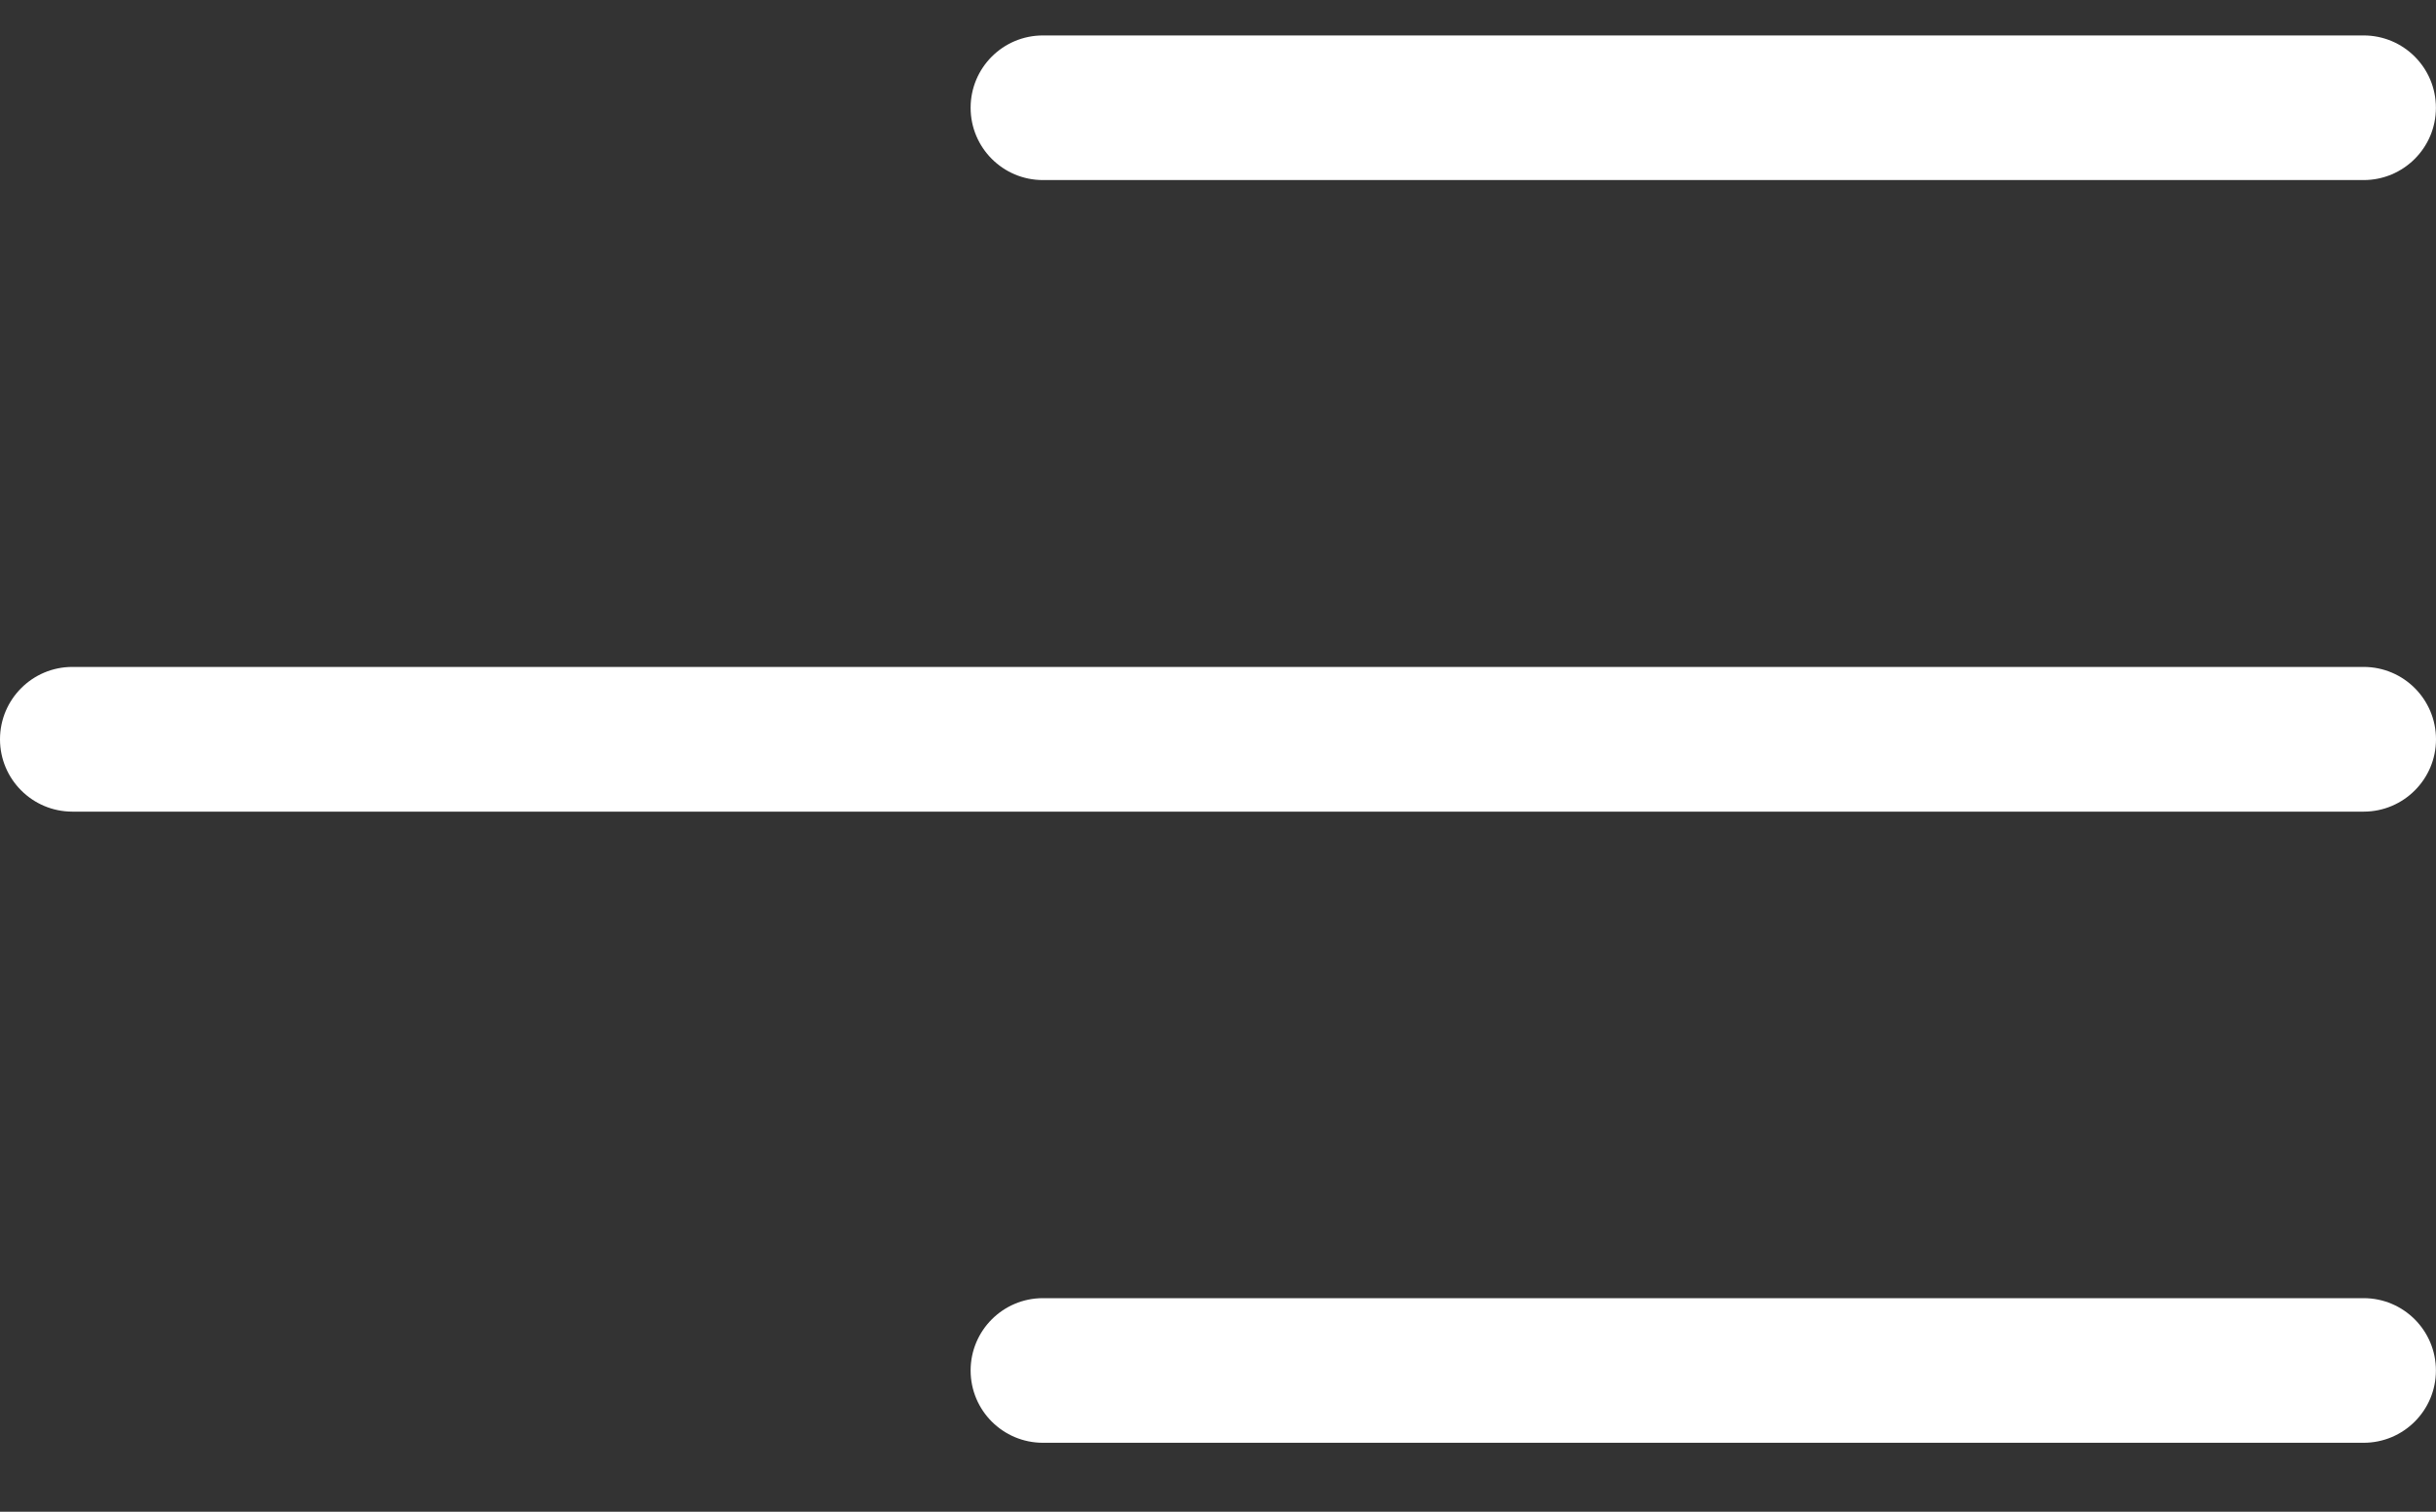 <svg width="29" height="18" viewBox="0 0 29 18" fill="none" xmlns="http://www.w3.org/2000/svg">
<rect x="0" y="0" width="29" height="18" fill="#333333" stroke="none"/>
<path d="M11.555 1.283C11.555 0.807 11.94 0.422 12.416 0.422H28.138C28.614 0.422 28.999 0.807 28.999 1.283C28.999 1.759 28.614 2.144 28.138 2.144H12.416C11.94 2.144 11.555 1.759 11.555 1.283Z" fill="white"/>
<path d="M0 8.803C0 8.327 0.386 7.941 0.861 7.941H28.139C28.614 7.941 29 8.327 29 8.803C29 9.278 28.614 9.664 28.139 9.664H0.861C0.386 9.664 0 9.278 0 8.803Z" fill="white"/>
<path d="M11.555 16.318C11.555 15.843 11.94 15.457 12.416 15.457H28.138C28.614 15.457 28.999 15.843 28.999 16.318C28.999 16.794 28.614 17.179 28.138 17.179H12.416C11.94 17.179 11.555 16.794 11.555 16.318Z" fill="white"/>
</svg>
